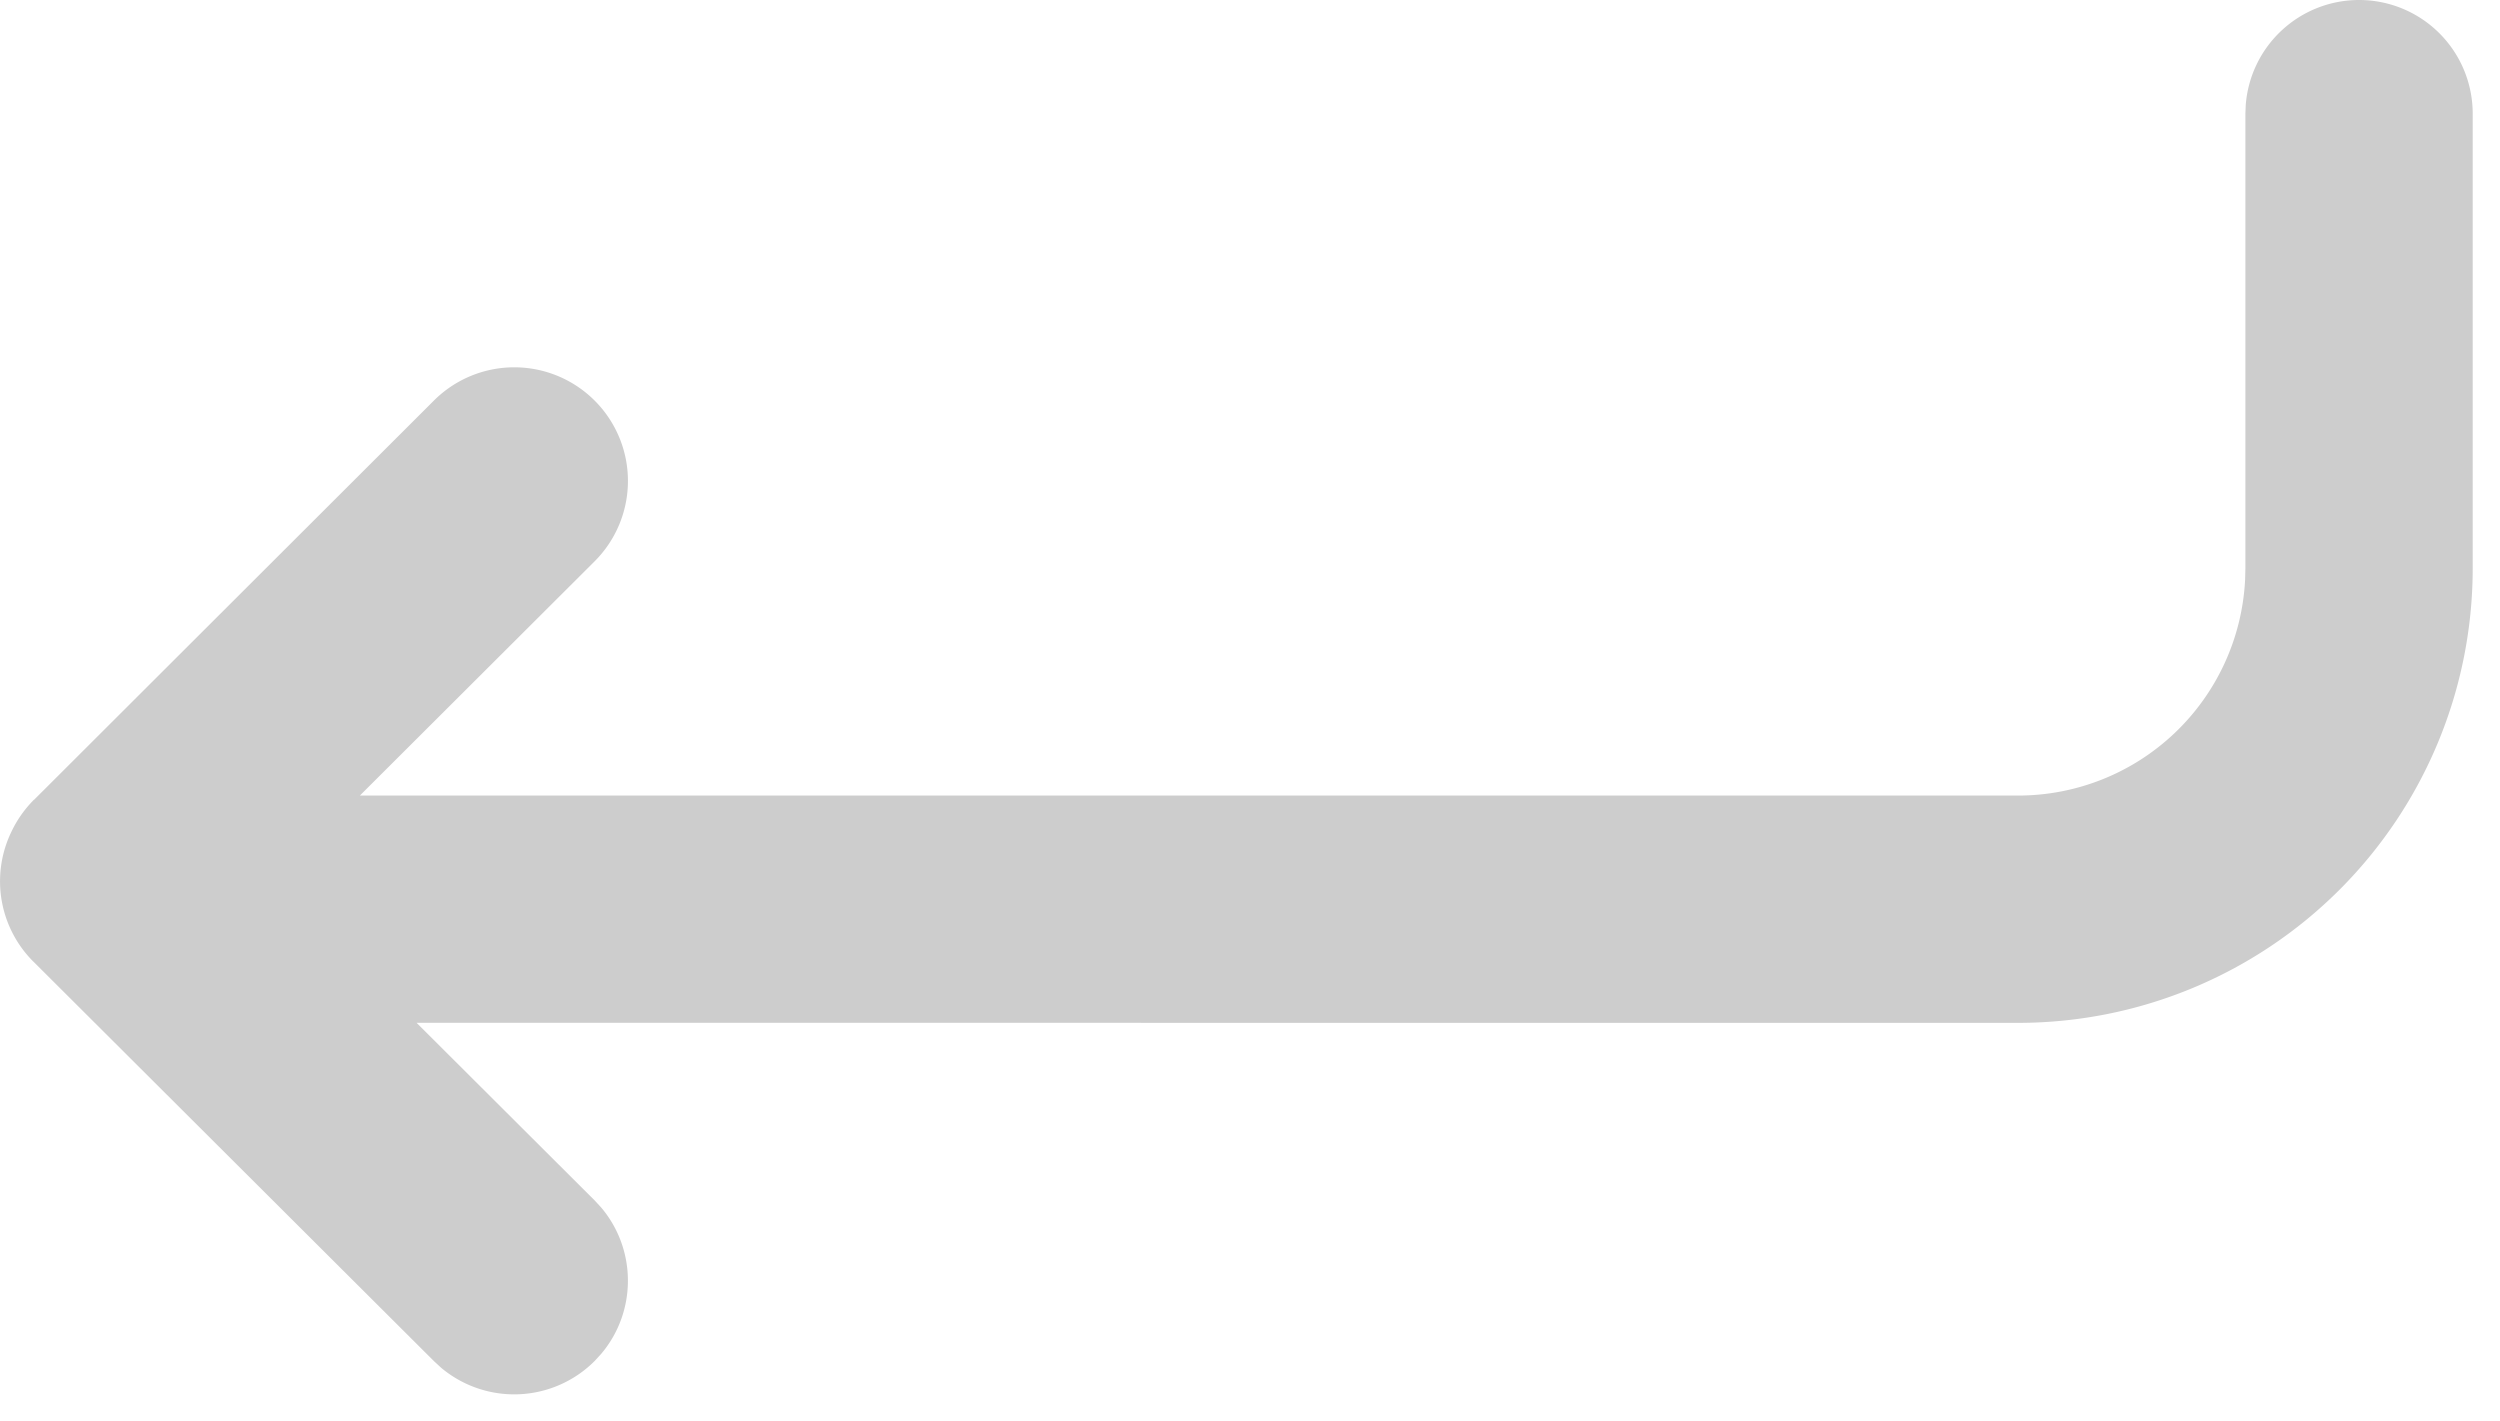 <?xml version="1.0" standalone="no"?><!DOCTYPE svg PUBLIC "-//W3C//DTD SVG 1.1//EN" "http://www.w3.org/Graphics/SVG/1.1/DTD/svg11.dtd"><svg t="1620890133130" class="icon" viewBox="0 0 1802 1024" version="1.1" xmlns="http://www.w3.org/2000/svg" p-id="1972" width="351.953" height="200" xmlns:xlink="http://www.w3.org/1999/xlink"><defs><style type="text/css"></style></defs><path d="M1700.403 0a81.92 81.92 0 0 1 81.92 81.92v327.68a327.68 327.68 0 0 1-327.68 327.68L300.267 737.239l128.287 127.959 0.041 0.041 4.833 5.243c25.559 30.351 25.559 74.957 0 105.267l-4.792 5.243a81.92 81.92 0 0 1-110.633 4.915l-5.202-4.792-288.686-287.949-0.082-0.041A81.838 81.838 0 0 1 8.222 599.532c3.932-8.356 9.38-16.179 16.261-23.101H24.606l288.154-287.703a81.961 81.961 0 0 1 115.876 0.041 81.879 81.879 0 0 1-0.041 115.835L259.389 573.44h1195.254a163.84 163.84 0 0 0 163.635-155.648l0.205-8.192V81.92l0.246-6.144A81.92 81.92 0 0 1 1700.403 0z" p-id="1973" fill="#cdcdcd"></path></svg>